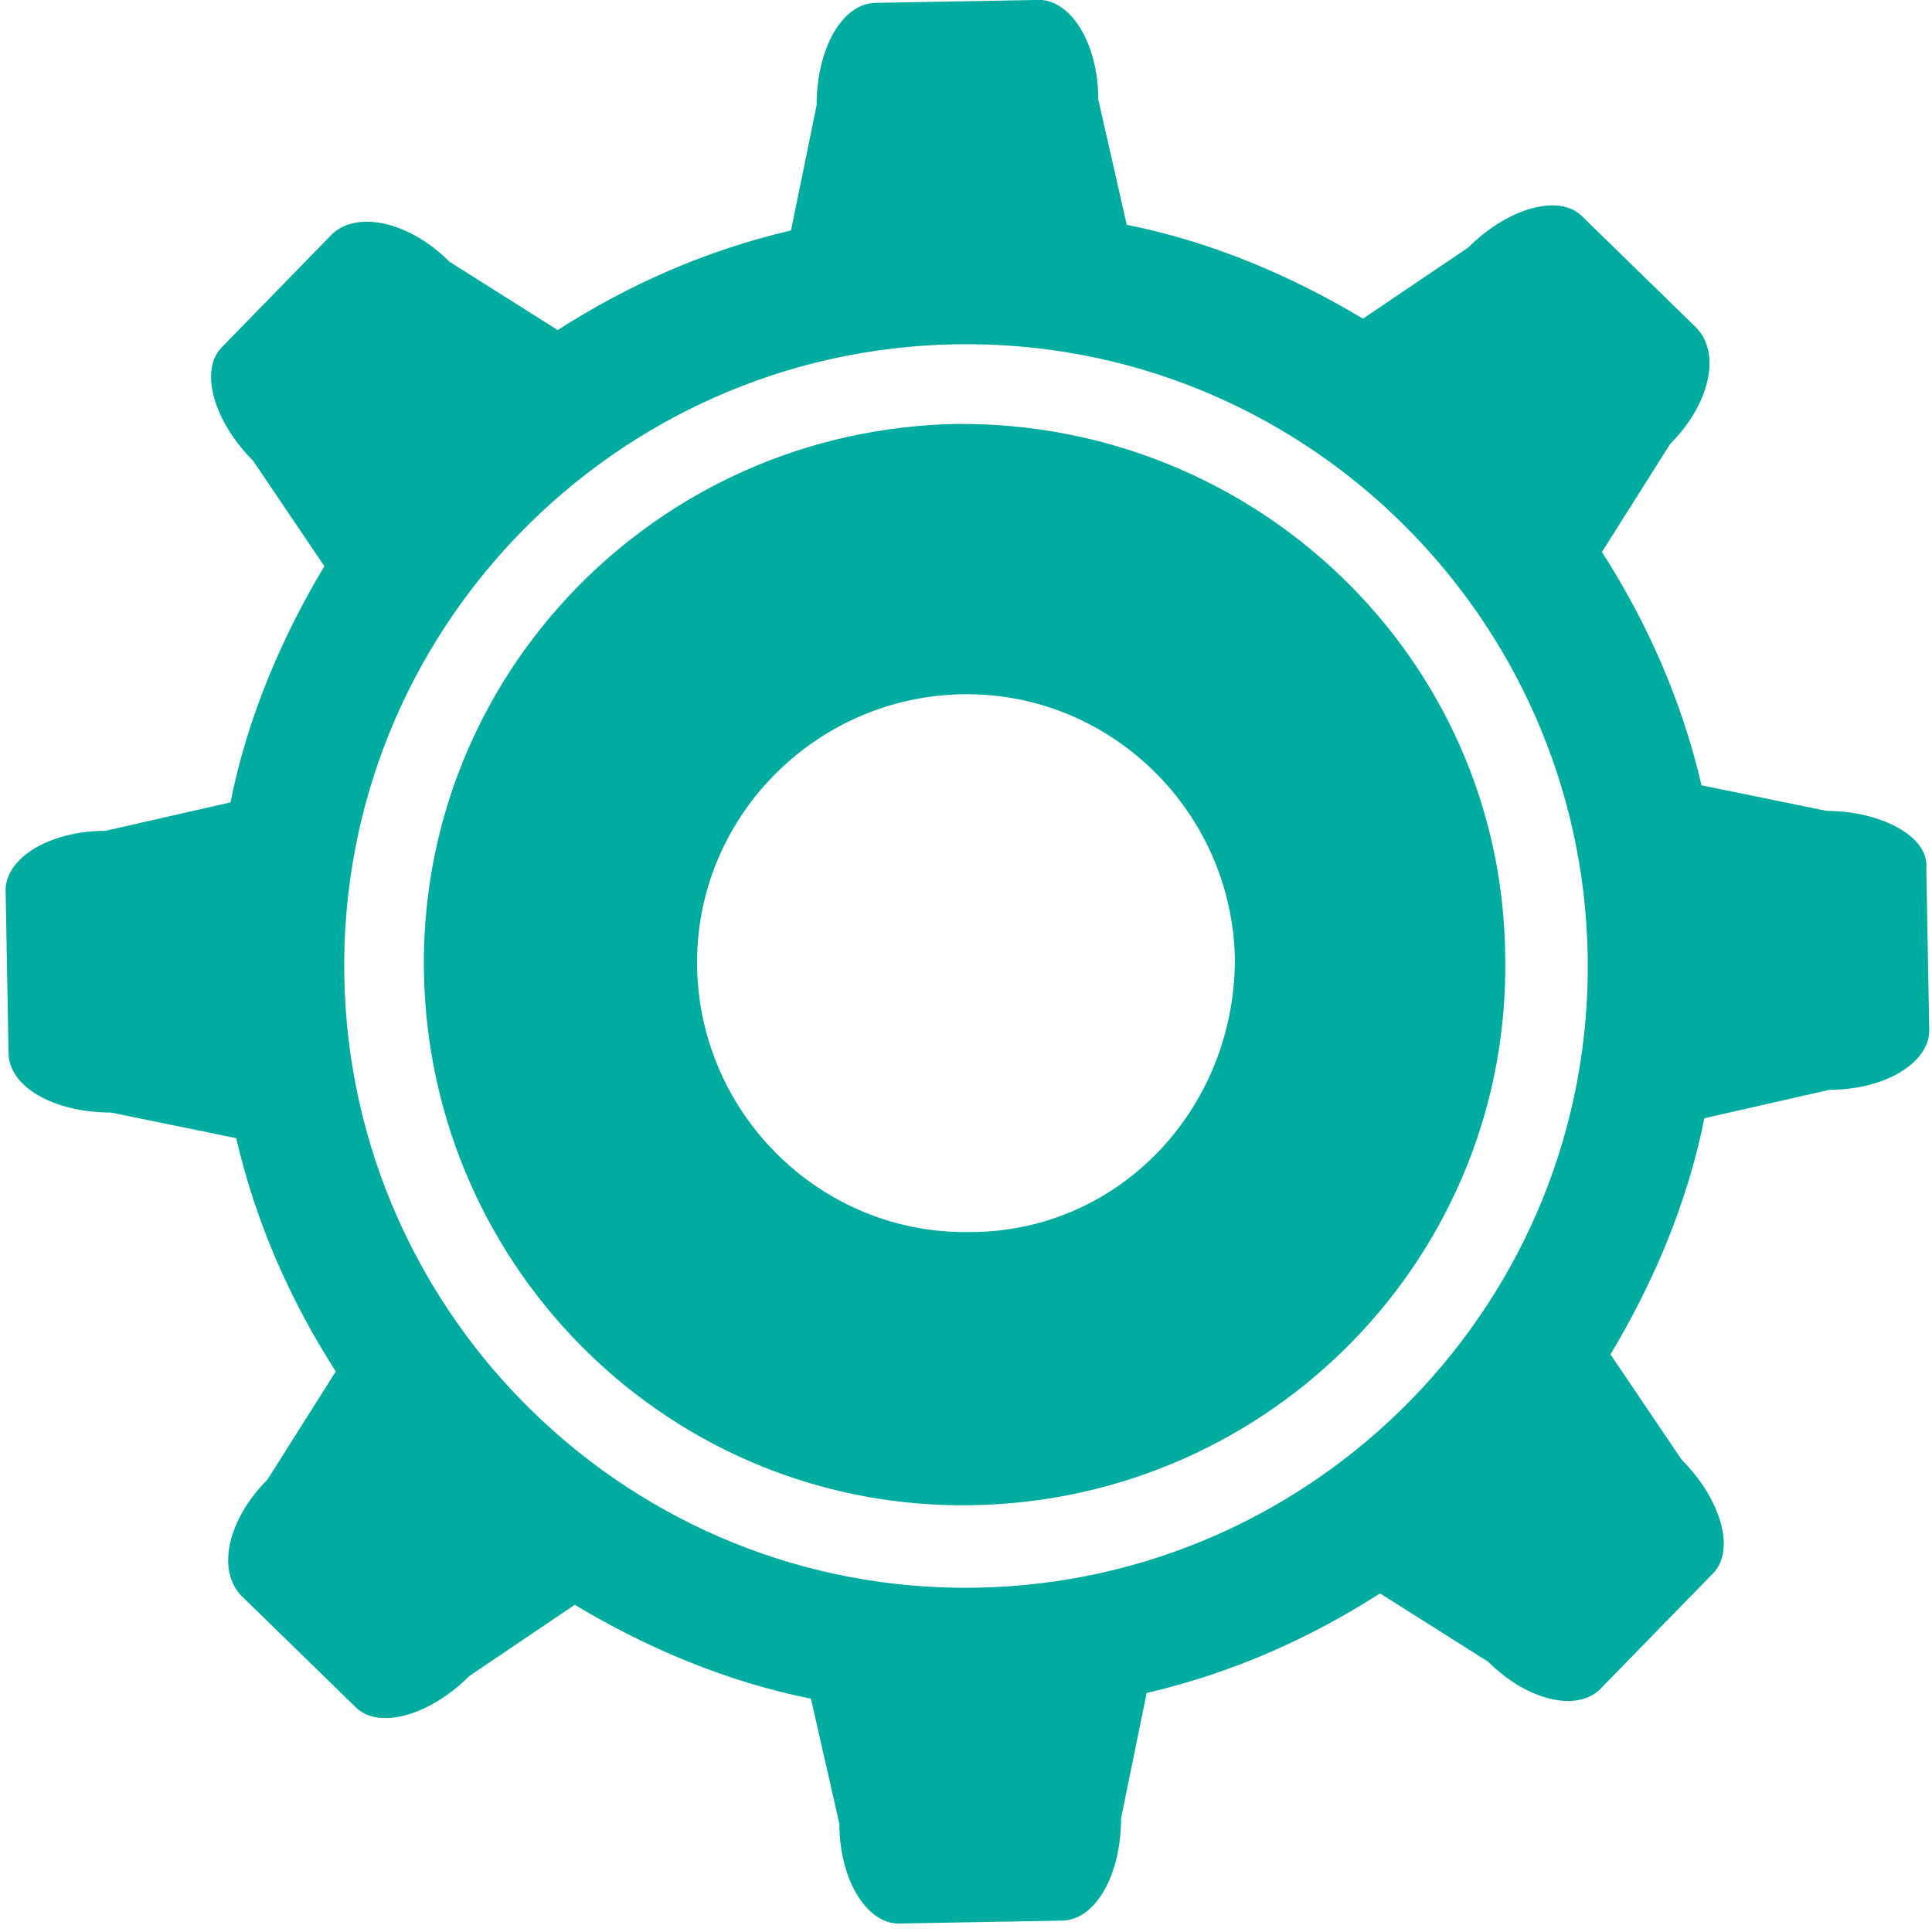<svg xmlns="http://www.w3.org/2000/svg" width="67.9" height="67.9" viewBox="0 0 67.9 67.9">
  <g fill="#00AB9F">
    <path d="M64.2 28.5l-4.4-.9c-.7-3-1.9-5.7-3.5-8.2l2.4-3.8c1.4-1.4 1.8-3.2.9-4.1l-4-3.9c-.8-.8-2.6-.3-4 1.1l-3.7 2.5c-2.5-1.5-5.3-2.7-8.3-3.3l-1-4.4c0-2-1-3.6-2.2-3.5l-5.6.1c-1.2 0-2.1 1.6-2.1 3.6l-.9 4.4c-3 .7-5.7 1.9-8.2 3.5l-3.8-2.4c-1.4-1.4-3.2-1.8-4.1-1l-3.9 4c-.8.8-.3 2.6 1.1 4l2.5 3.7c-1.5 2.5-2.7 5.3-3.3 8.3l-4.4 1c-2 0-3.6 1-3.5 2.2L.3 37c0 1.2 1.6 2.1 3.6 2.1l4.4.9c.7 3 1.9 5.7 3.5 8.2L9.4 52c-1.4 1.4-1.8 3.2-.9 4.1l4 3.9c.8.8 2.6.3 4-1.1l3.7-2.5c2.5 1.5 5.3 2.7 8.3 3.3l1 4.4c0 2 1 3.6 2.2 3.5l5.6-.1c1.2 0 2.1-1.6 2.1-3.6l.9-4.4c3-.7 5.7-1.9 8.2-3.5l3.8 2.4c1.4 1.4 3.2 1.8 4 .9l3.9-4c.8-.8.3-2.6-1.1-4l-2.5-3.7c1.5-2.5 2.7-5.3 3.3-8.3l4.4-1c2 0 3.6-1 3.5-2.2l-.1-5.6c.1-1.1-1.6-2-3.5-2zM34.3 55.8c-12.1.2-22-9.5-22.2-21.5-.2-12.1 9.5-22 21.5-22.2 12.1-.2 22 9.5 22.2 21.5.2 12.1-9.5 22-21.5 22.2z"/>
    <path d="M33.6 14.9c-10.5.2-18.9 8.8-18.7 19.3.2 10.5 8.8 18.9 19.3 18.7 10.5-.2 18.9-8.8 18.7-19.3-.1-10.5-8.8-18.8-19.3-18.7zm.5 28.4c-5.2.1-9.5-4.1-9.6-9.3-.1-5.2 4.1-9.5 9.3-9.6 5.2-.1 9.5 4.1 9.6 9.3 0 5.3-4.1 9.6-9.3 9.6z"/>
  </g>
</svg>